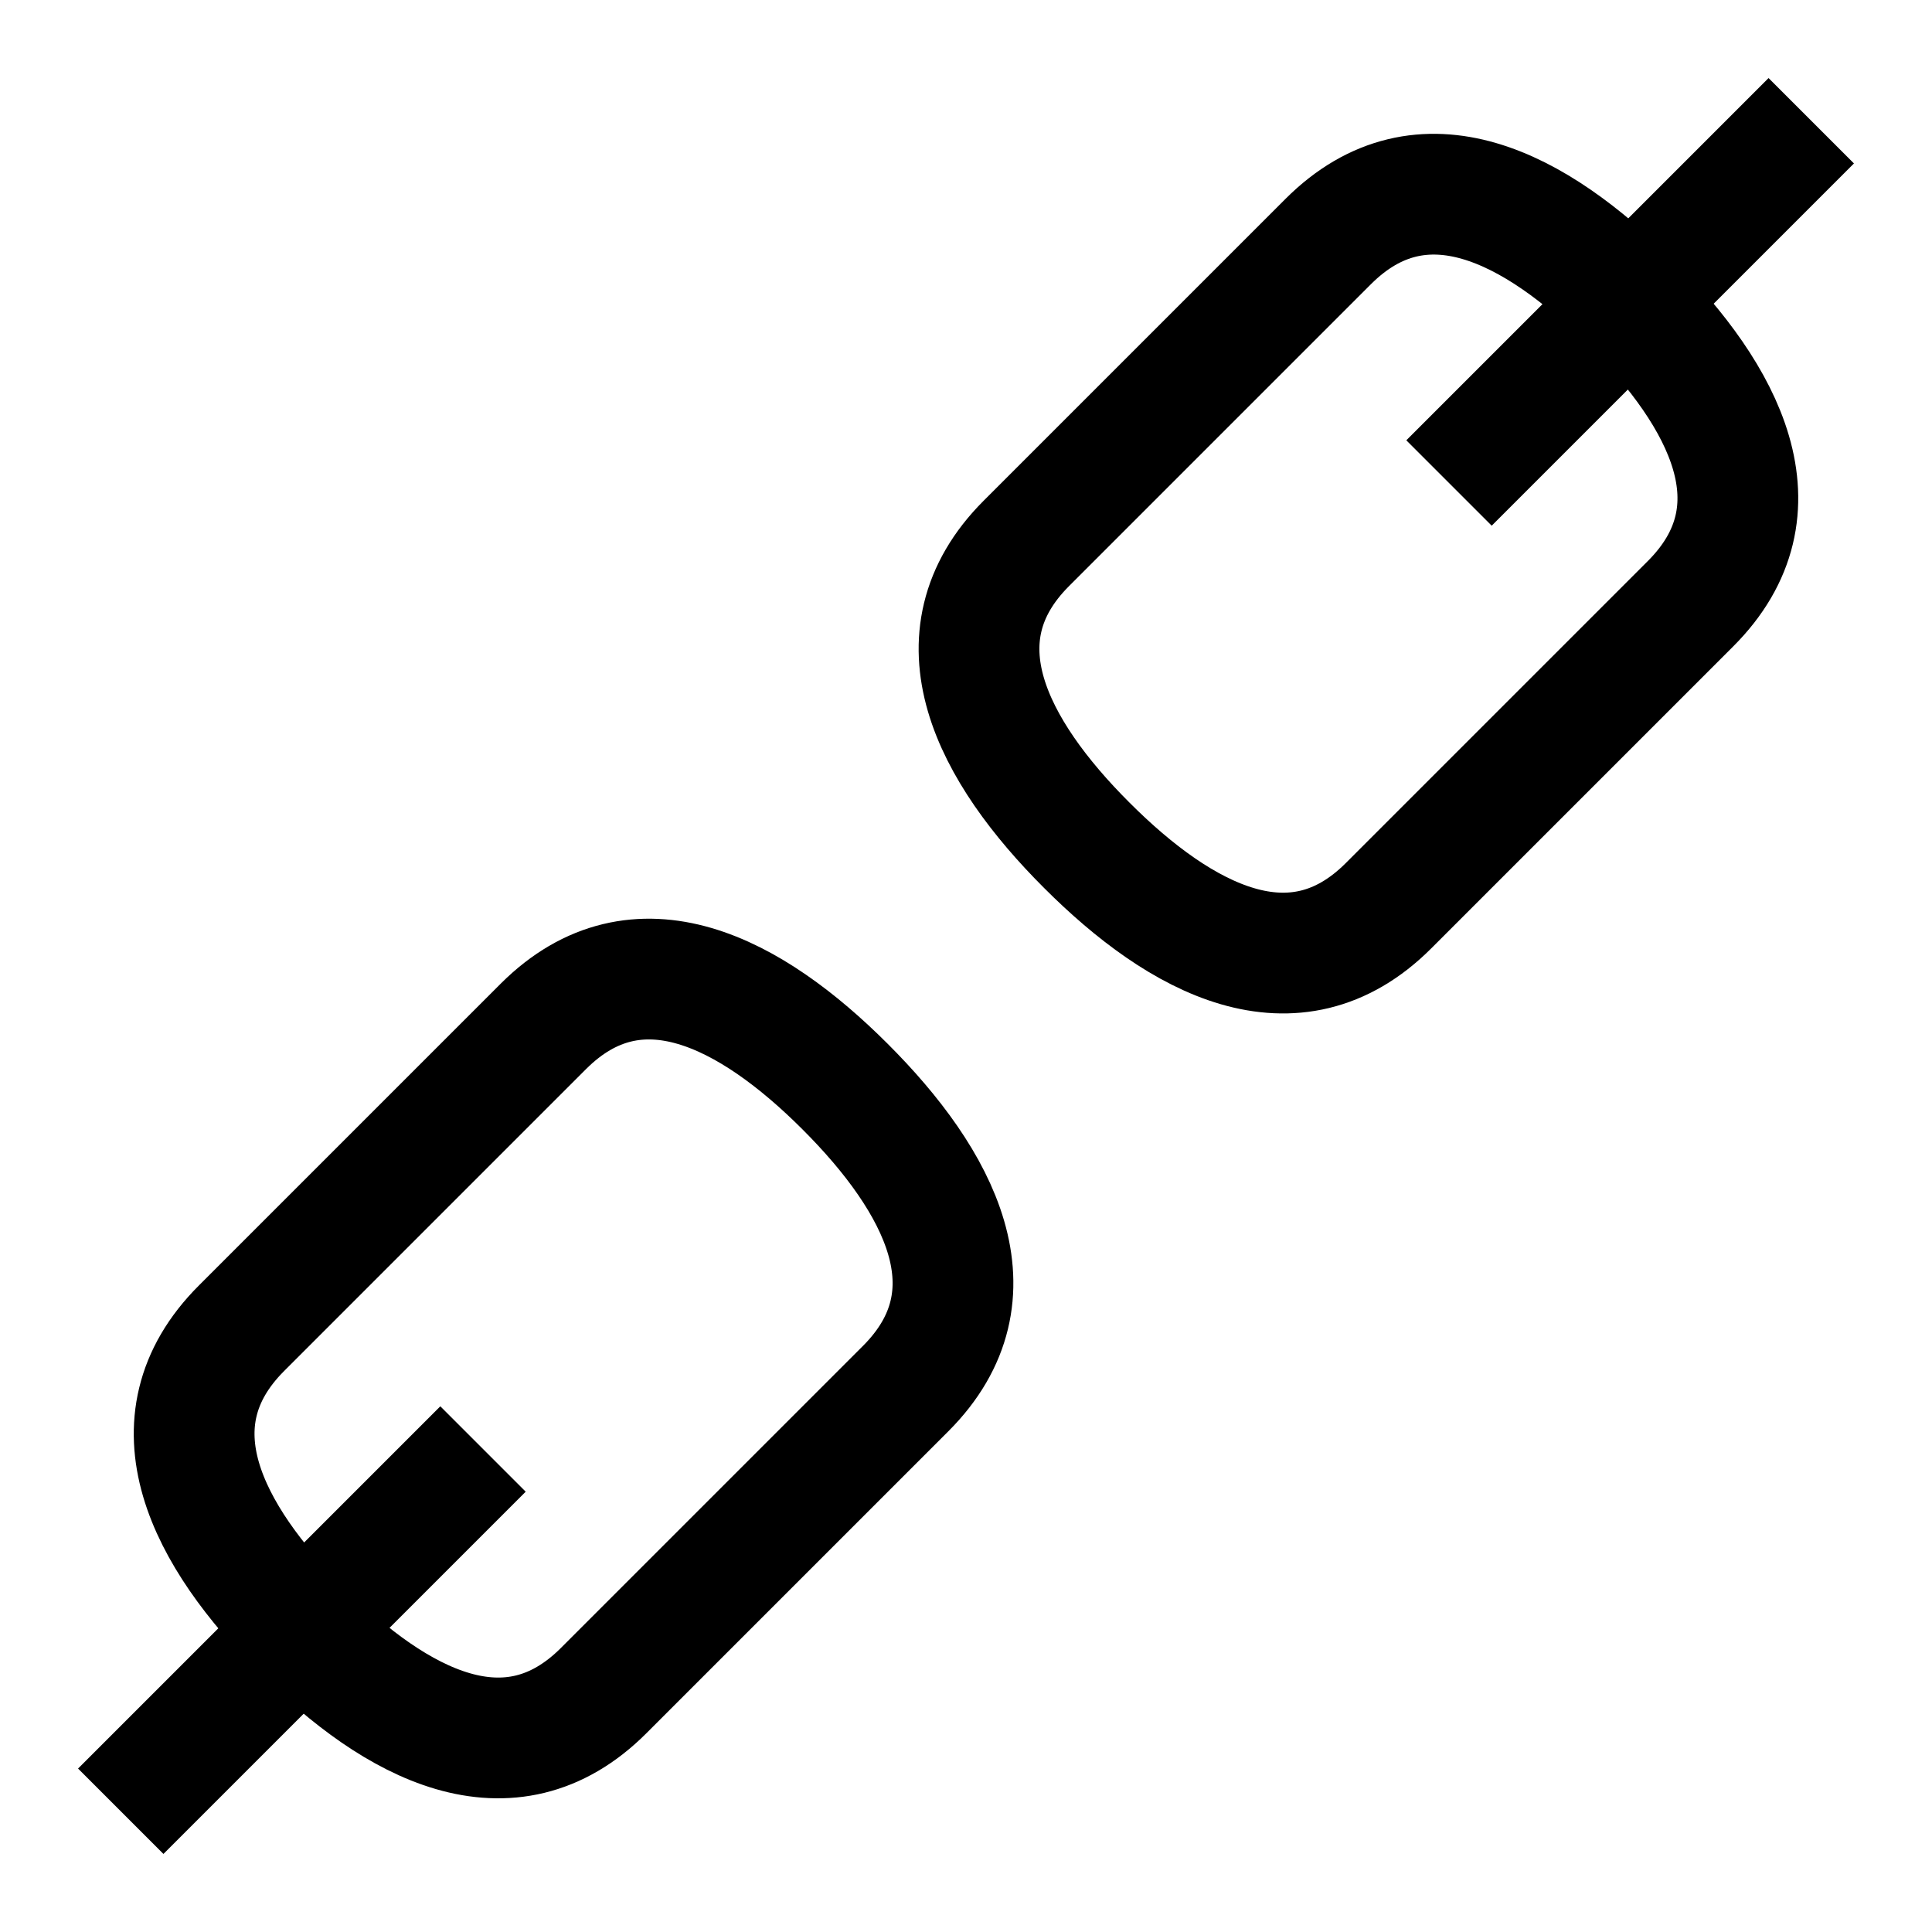 <svg width="16" height="16" viewBox="0 0 16 16" fill="none" xmlns="http://www.w3.org/2000/svg">
<path d="M5 14C4.219 14.782 3.281 14.282 2.5 13.5C1.719 12.72 1.219 11.781 2 11L4.5 8.5C5.281 7.72 6.219 8.219 7 9C7.781 9.781 8.281 10.719 7.5 11.5L5 14Z" stroke="currentColor" stroke-miterlimit="10"/>
<path d="M11.5 7.5C10.719 8.282 9.781 7.782 9 7C8.219 6.22 7.719 5.281 8.5 4.5L11 2C11.781 1.22 12.719 1.719 13.5 2.5C14.281 3.281 14.781 4.219 14 5L11.5 7.5Z" stroke="currentColor" stroke-miterlimit="10"/>
<path d="M12 4L15 1" stroke="currentColor"/>
<path d="M1 15L4 12" stroke="currentColor"/>
</svg>
